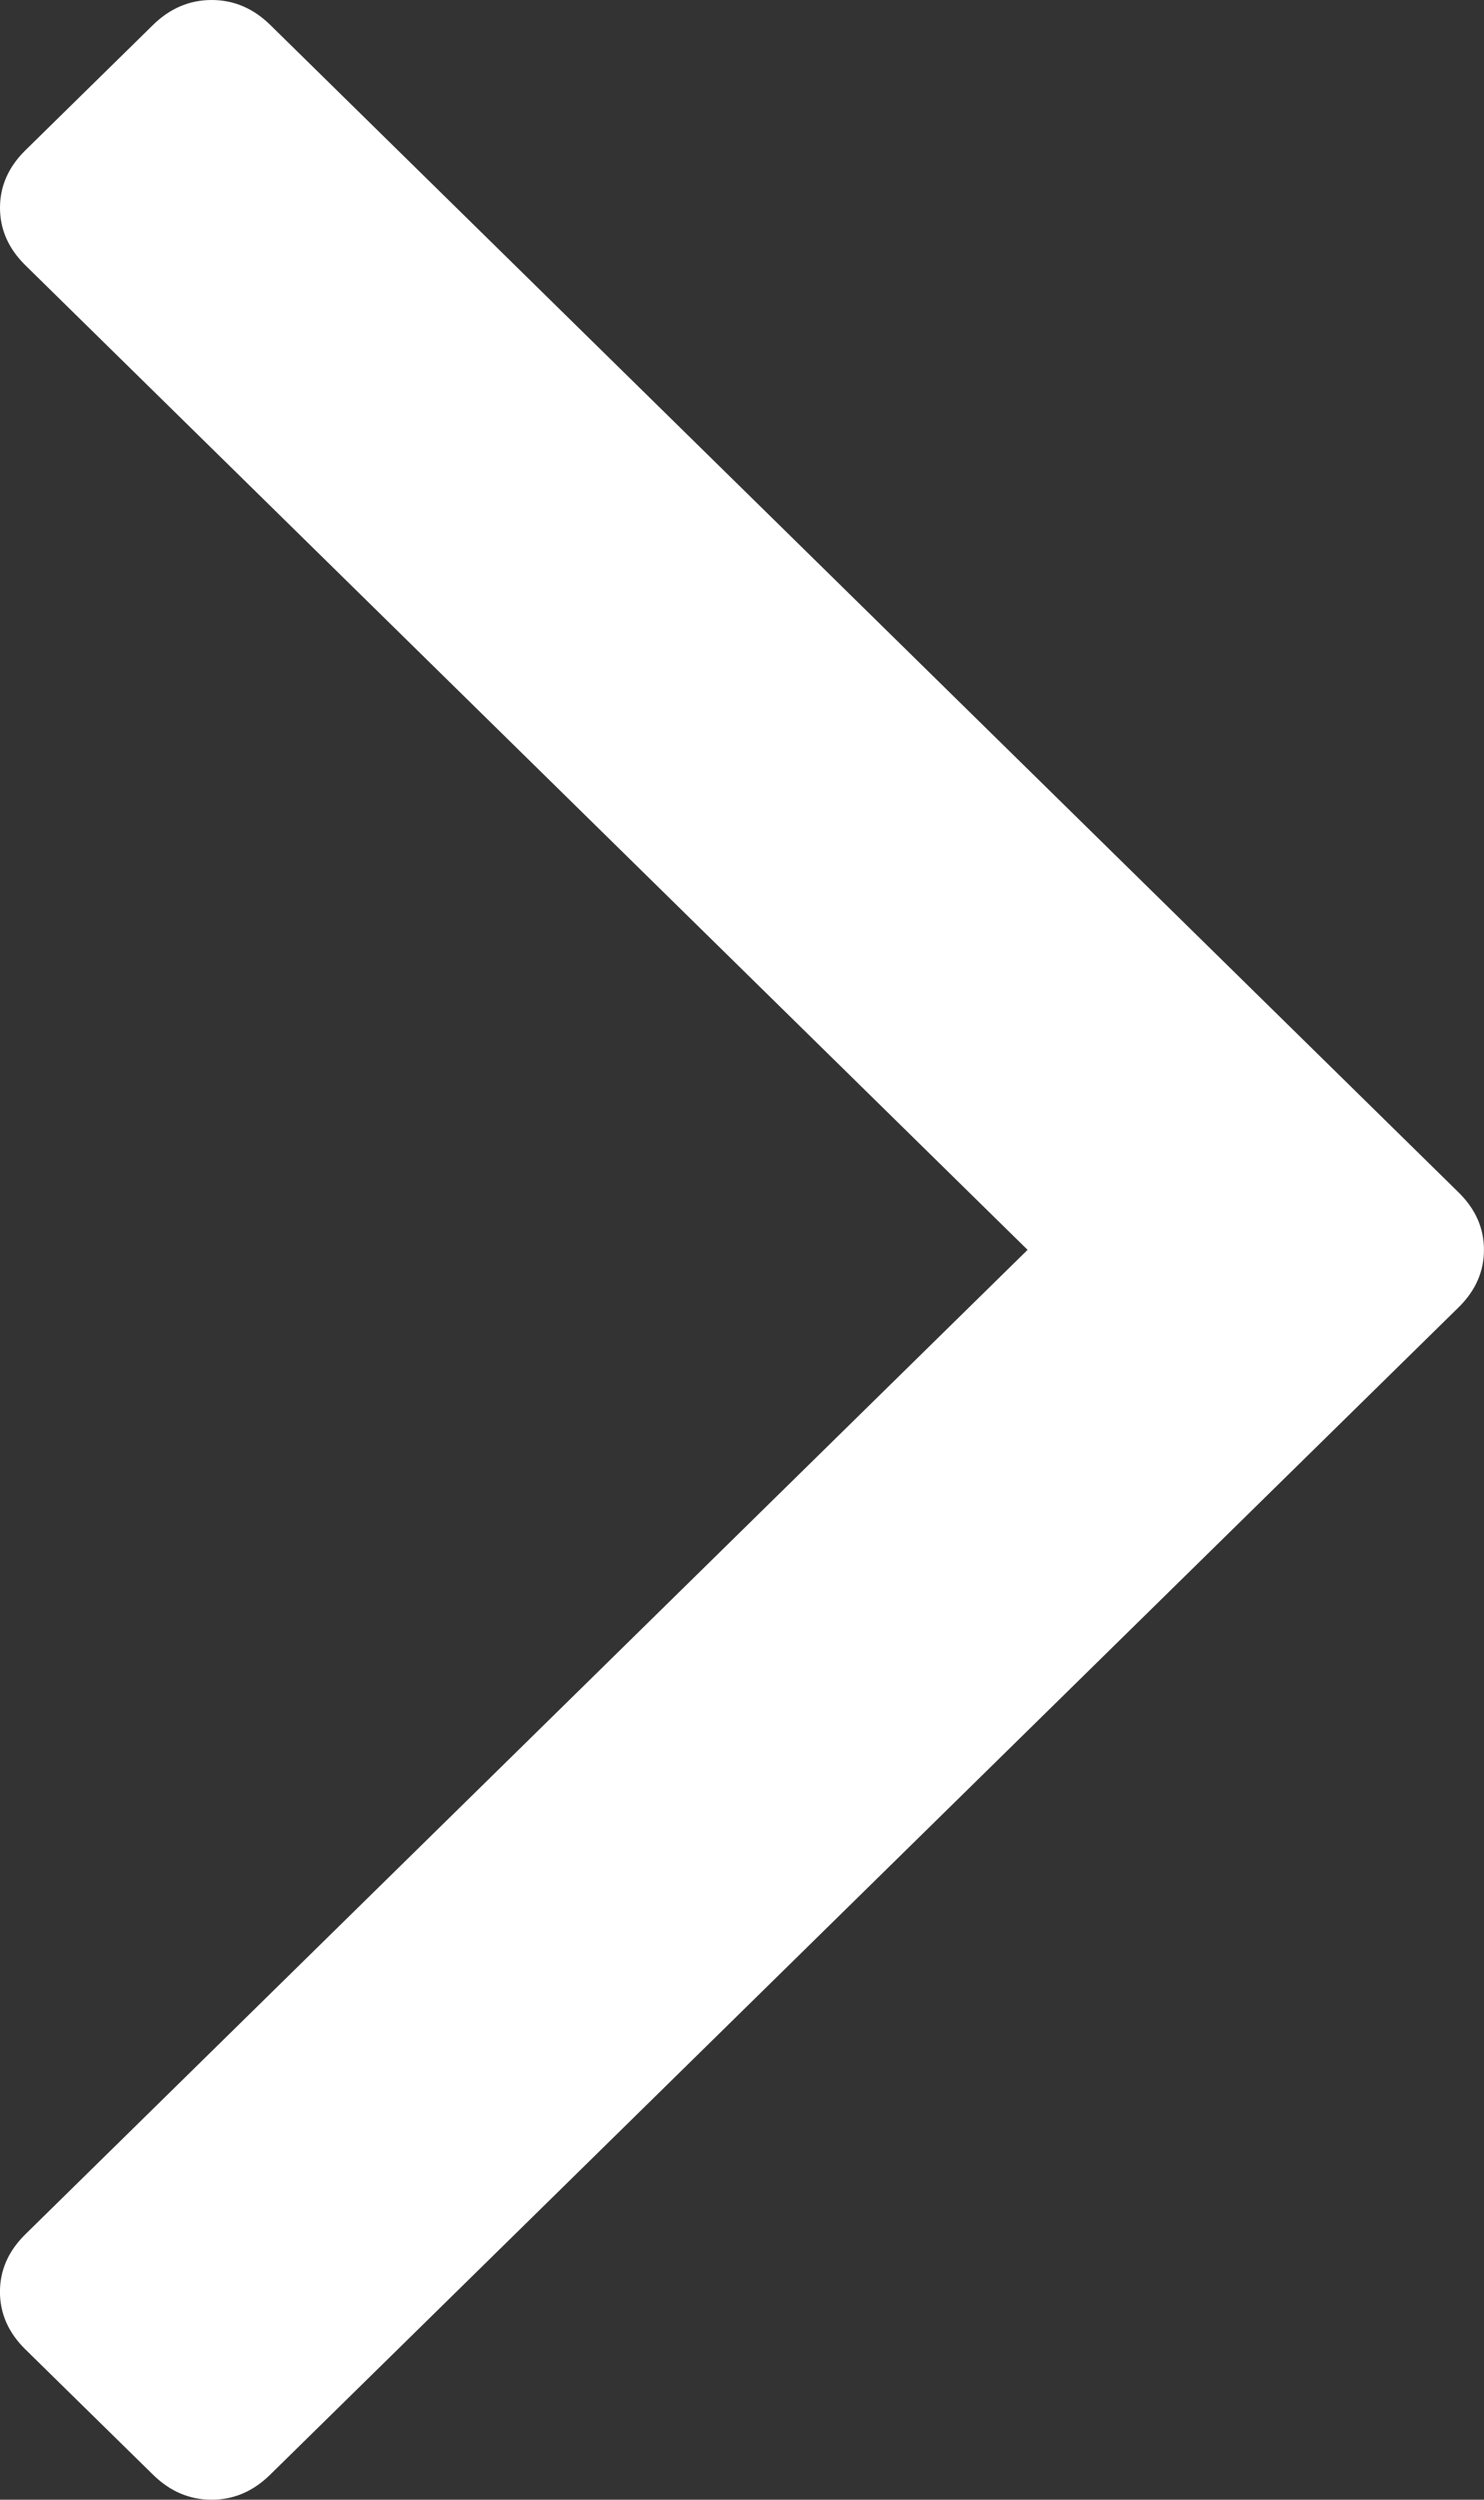 <svg aria-labelledby="chevron-right-white" xmlns="http://www.w3.org/2000/svg" width="38" height="64"><rect width="100%" height="100%" fill="#333333" stroke="none"/><title id="chevron-right-white">Right chevron</title><path fill-rule="evenodd" d="M3.917.64.653 3.845C.217 4.273 0 4.765 0 5.32s.217 1.047.653 1.475L26.313 32 .652 57.202c-.436.428-.653.92-.653 1.475 0 .556.217 1.048.653 1.476l3.265 3.205c.435.429.936.642 1.502.642.565 0 1.066-.214 1.5-.642l30.427-29.883c.436-.427.653-.92.653-1.475 0-.556-.217-1.047-.653-1.474L6.921.639C6.486.212 5.985 0 5.42 0c-.566 0-1.067.212-1.503.64z" style="fill:#fff"/></svg>
